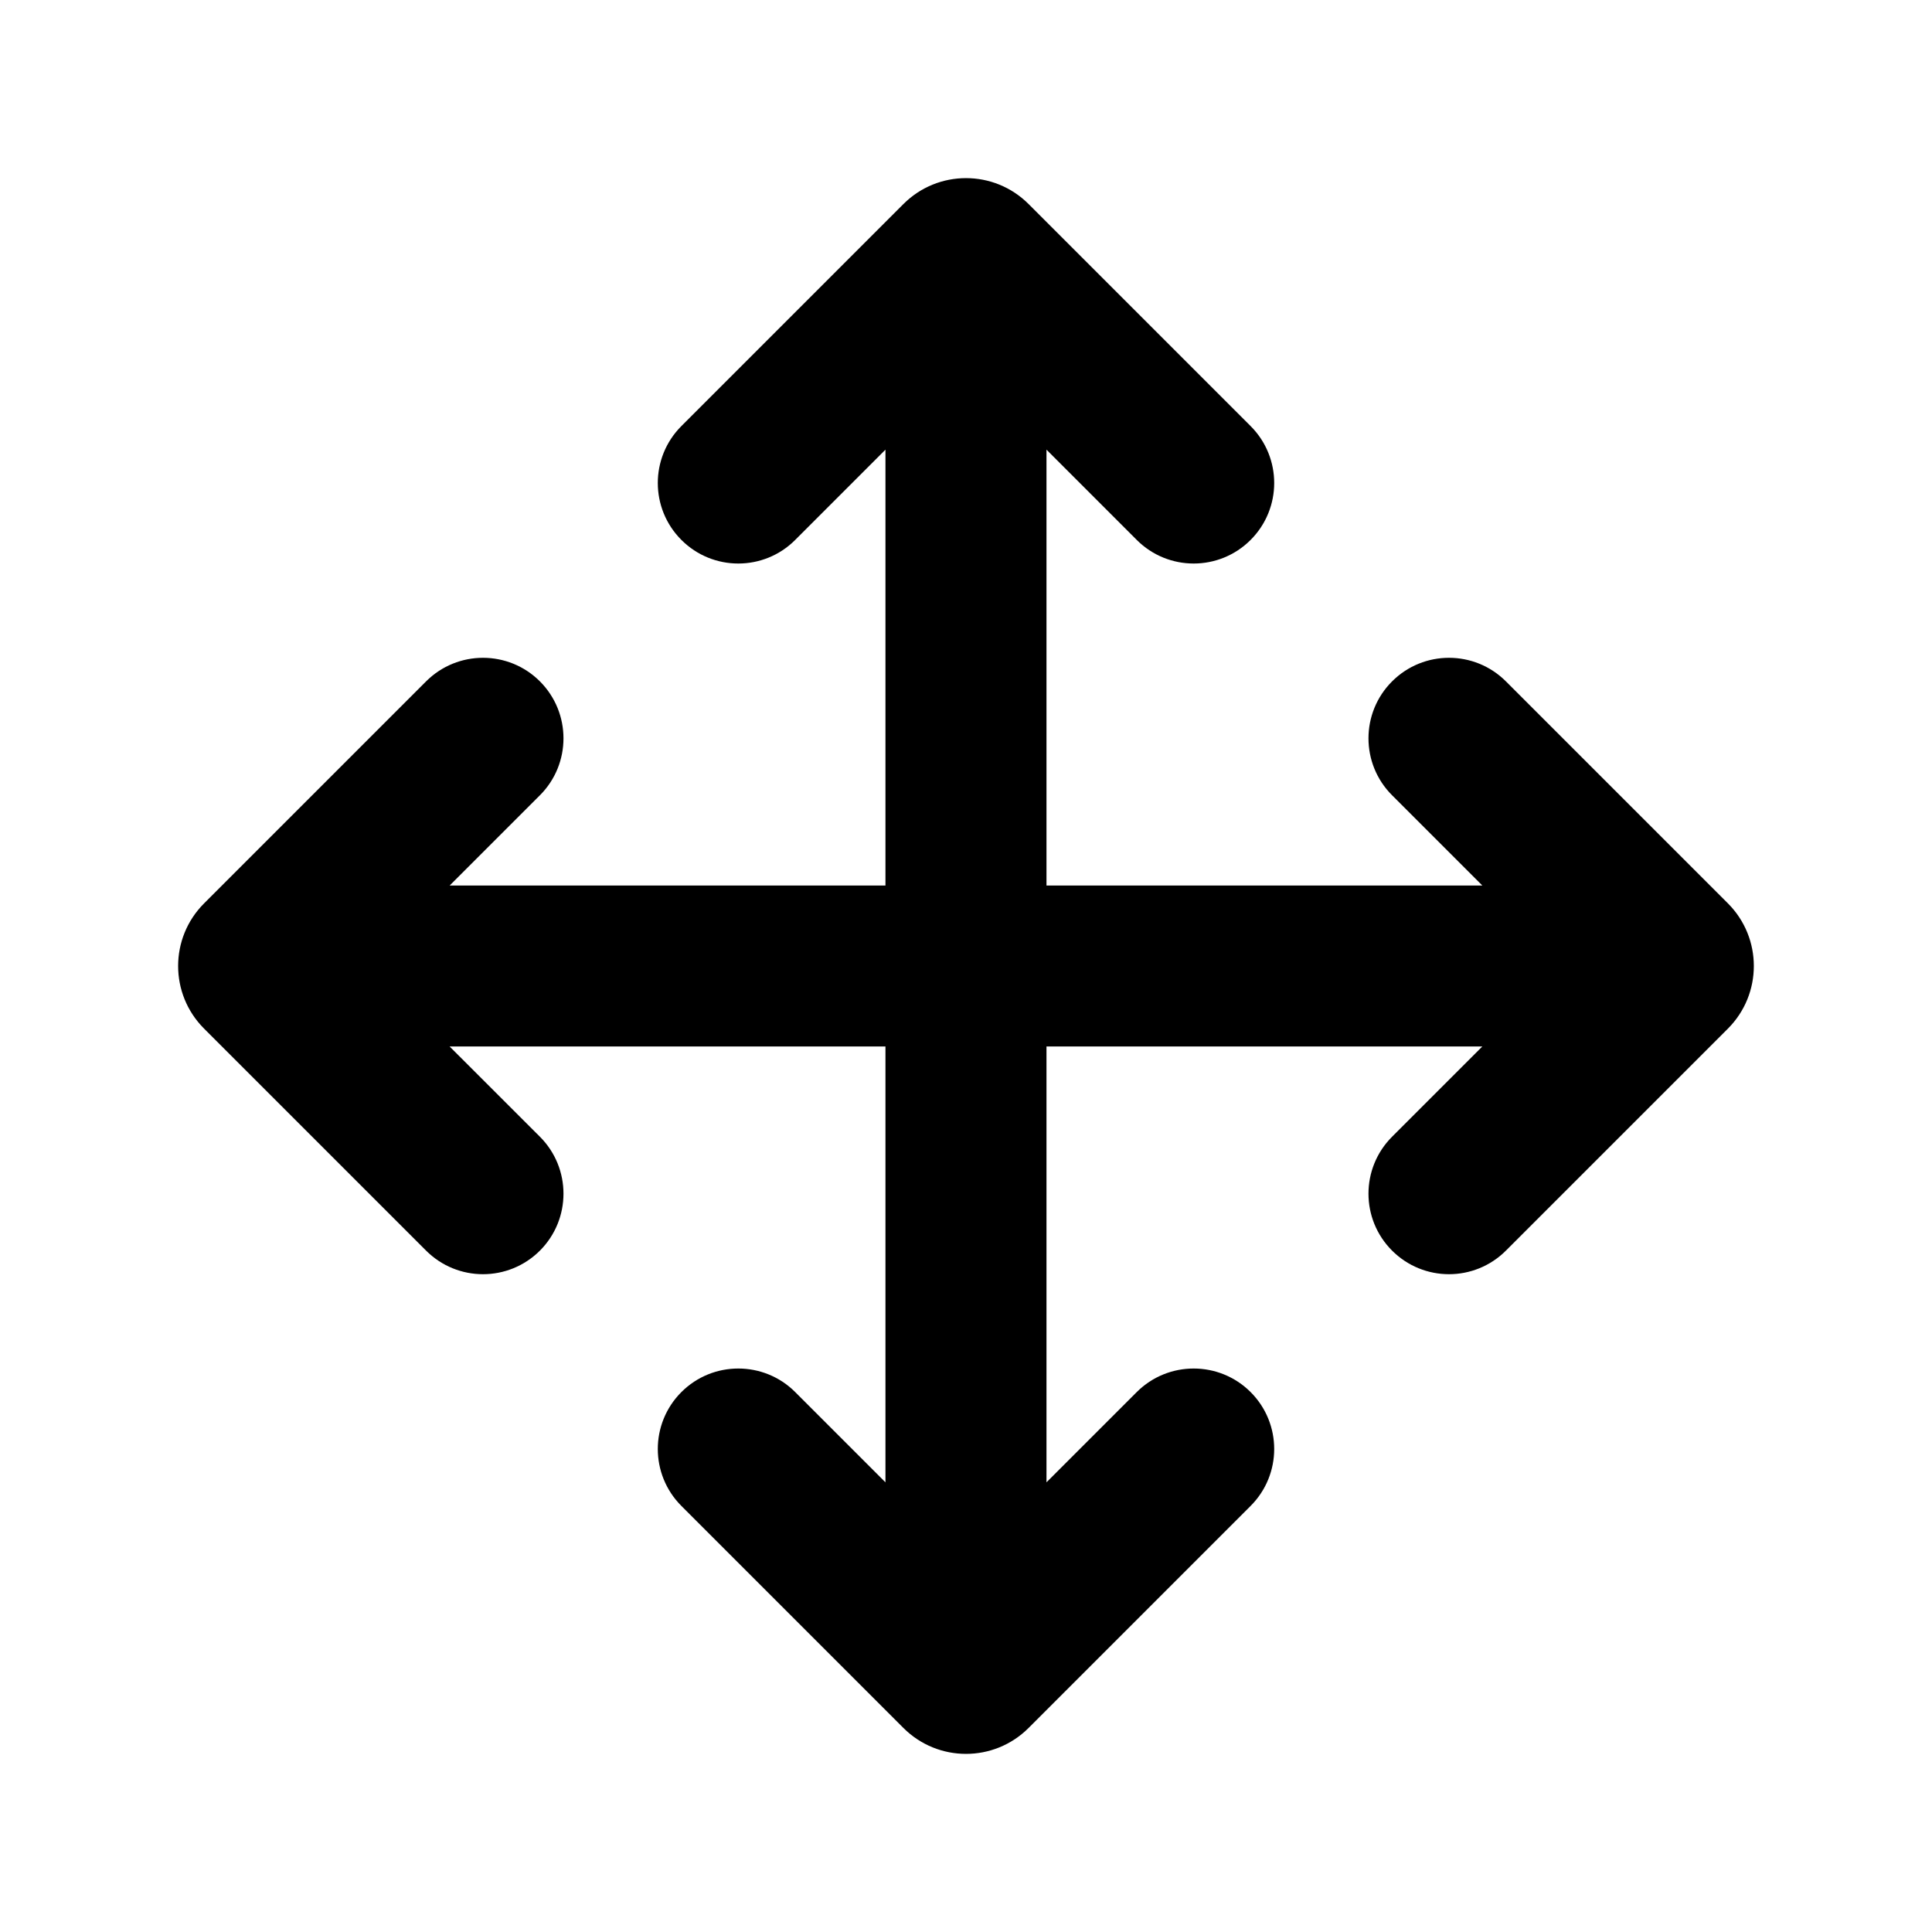 <svg id="orchid" viewBox="0 0 32 32" fill="none" xmlns="http://www.w3.org/2000/svg">
<path d="M11.286 8.943C10.765 8.422 10.765 7.578 11.286 7.057L14.963 3.38C15.536 2.807 16.464 2.807 17.037 3.38L20.714 7.057C21.235 7.578 21.235 8.422 20.714 8.943C20.193 9.464 19.349 9.464 18.828 8.943L17.333 7.448V14.667H24.552L23.057 13.172C22.536 12.651 22.536 11.807 23.057 11.286C23.578 10.765 24.422 10.765 24.943 11.286L28.62 14.963C29.192 15.536 29.192 16.464 28.62 17.037L24.943 20.714C24.422 21.235 23.578 21.235 23.057 20.714C22.536 20.193 22.536 19.349 23.057 18.828L24.552 17.333H17.333V24.552L18.828 23.057C19.349 22.537 20.193 22.537 20.714 23.057C21.235 23.578 21.235 24.422 20.714 24.943L17.037 28.62C16.464 29.193 15.536 29.193 14.963 28.62L11.286 24.943C10.765 24.422 10.765 23.578 11.286 23.057C11.806 22.537 12.651 22.537 13.171 23.057L14.666 24.552V17.333H7.447L8.943 18.828C9.463 19.349 9.463 20.193 8.943 20.714C8.422 21.235 7.578 21.235 7.057 20.714L3.38 17.037C2.807 16.464 2.807 15.536 3.38 14.963L7.057 11.286C7.578 10.765 8.422 10.765 8.943 11.286C9.463 11.807 9.463 12.651 8.943 13.172L7.448 14.667H14.666V7.448L13.171 8.943C12.651 9.464 11.806 9.464 11.286 8.943Z" fill="currentColor"/>
</svg>
